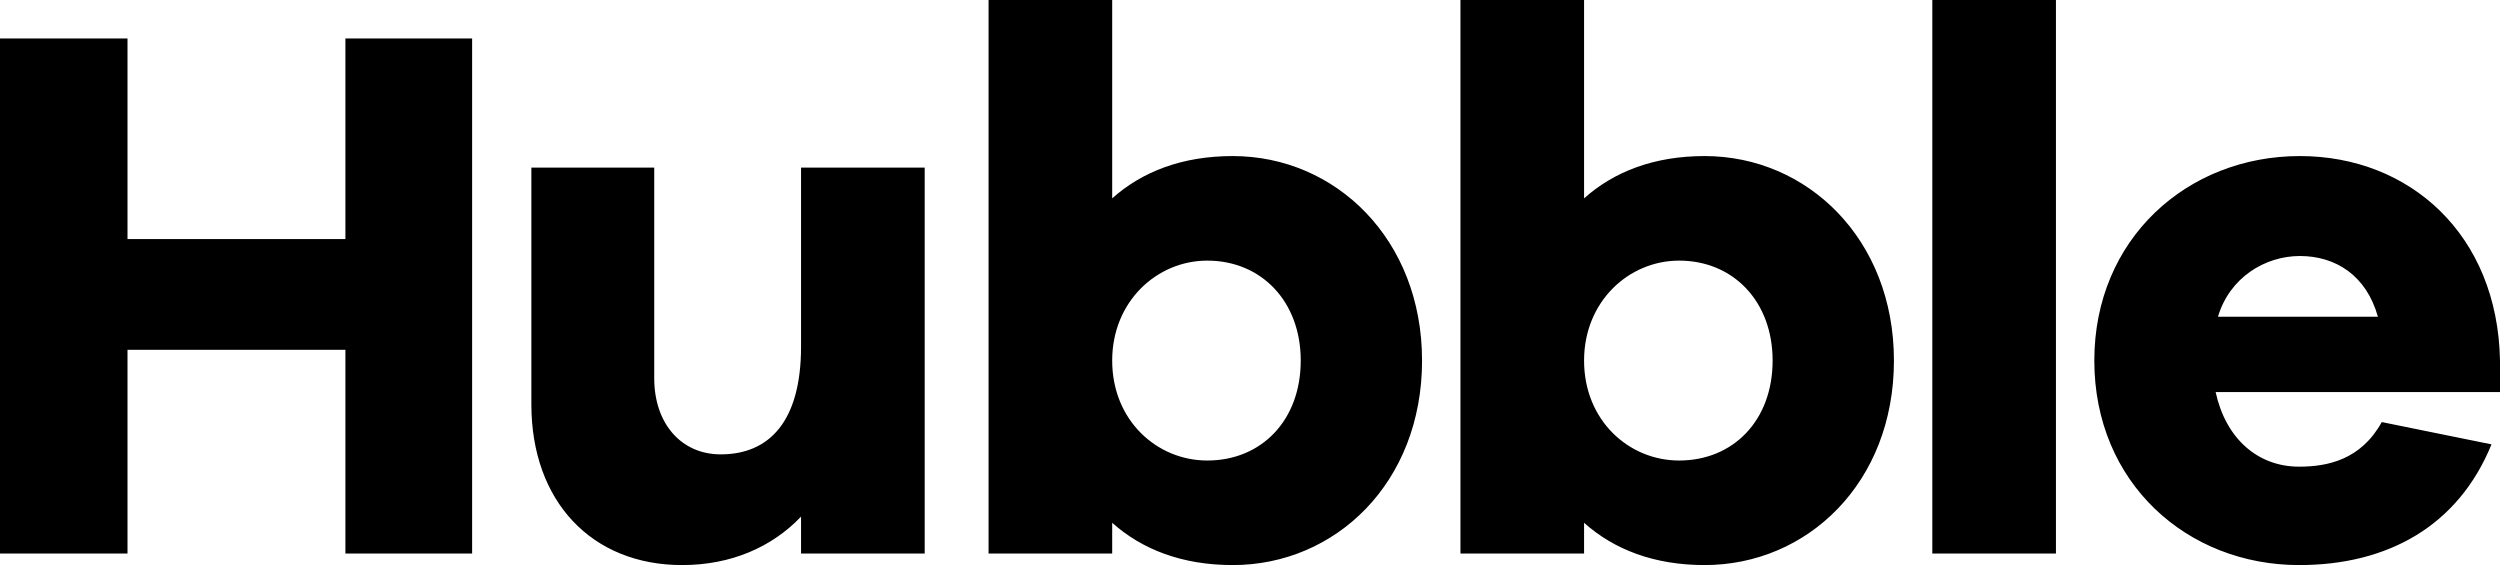 <?xml version="1.0" encoding="UTF-8"?>
<svg width="146px" height="33px" viewBox="0 0 146 33" version="1.1" xmlns="http://www.w3.org/2000/svg" xmlns:xlink="http://www.w3.org/1999/xlink">
    <title>0AF1412C-BEDE-43EB-9BC1-32F9E3D54558</title>
    <g id="Hubble" stroke="none" stroke-width="1" fill="none" fill-rule="evenodd">
        <g id="Hubble---Landing" transform="translate(-647, -77)" fill="#000000" fill-rule="nonzero">
            <g id="Hubble-/-Header" transform="translate(0, 24)">
                <g id="hubble-logo" transform="translate(647, 53)">
                    <path d="M27.572,2.245 L20.172,2.245 L20.172,13.963 L7.446,13.963 L7.446,2.245 L0,2.245 L0,32.327 L7.446,32.327 L7.446,20.429 L20.172,20.429 L20.172,32.327 L27.572,32.327 L27.572,2.245 Z M54.002,9.788 L46.781,9.788 L46.781,20.249 C46.781,24.604 44.931,26.535 42.088,26.535 C39.787,26.535 38.207,24.739 38.207,22.09 L38.207,9.788 L31.032,9.788 L31.032,23.616 C31.032,29.273 34.552,33 39.832,33 C42.675,33 45.067,31.967 46.781,30.171 L46.781,32.327 L54.002,32.327 L54.002,9.788 Z M71.992,9.114 C69.059,9.114 66.712,10.012 64.952,11.584 L64.952,0 L57.732,0 L57.732,32.327 L64.952,32.327 L64.952,30.531 C66.712,32.102 69.059,33 71.992,33 C77.994,33 83.048,28.196 83.048,21.057 C83.048,13.963 77.994,9.114 71.992,9.114 Z M70.503,26.894 C67.57,26.894 64.952,24.559 64.952,21.057 C64.952,17.6 67.57,15.22 70.503,15.22 C73.662,15.22 75.963,17.6 75.963,21.057 C75.963,24.559 73.662,26.894 70.503,26.894 Z M99.55,9.114 C96.616,9.114 94.27,10.012 92.51,11.584 L92.51,0 L85.29,0 L85.29,32.327 L92.51,32.327 L92.51,30.531 C94.27,32.102 96.616,33 99.55,33 C105.551,33 110.606,28.196 110.606,21.057 C110.606,13.963 105.551,9.114 99.55,9.114 Z M98.06,26.894 C95.127,26.894 92.51,24.559 92.51,21.057 C92.51,17.6 95.127,15.22 98.06,15.22 C101.219,15.22 103.521,17.6 103.521,21.057 C103.521,24.559 101.219,26.894 98.06,26.894 Z M120.067,32.327 L120.067,0 L112.847,0 L112.847,32.327 L120.067,32.327 Z M146,21.057 C145.865,13.694 140.72,9.114 134.312,9.114 C127.724,9.114 122.308,13.963 122.308,21.057 C122.308,28.196 127.724,33 134.267,33 C139.457,33 143.563,30.71 145.504,25.951 L139.096,24.649 C137.877,26.849 135.937,27.253 134.267,27.253 C131.83,27.253 129.98,25.592 129.393,22.898 L146,22.898 L146,21.057 Z M134.312,14.951 C136.388,14.951 138.193,16.073 138.87,18.498 L129.529,18.498 C130.206,16.208 132.281,14.951 134.312,14.951 Z" id="Hubble"></path>
                </g>
            </g>
        </g>
    </g>
</svg>